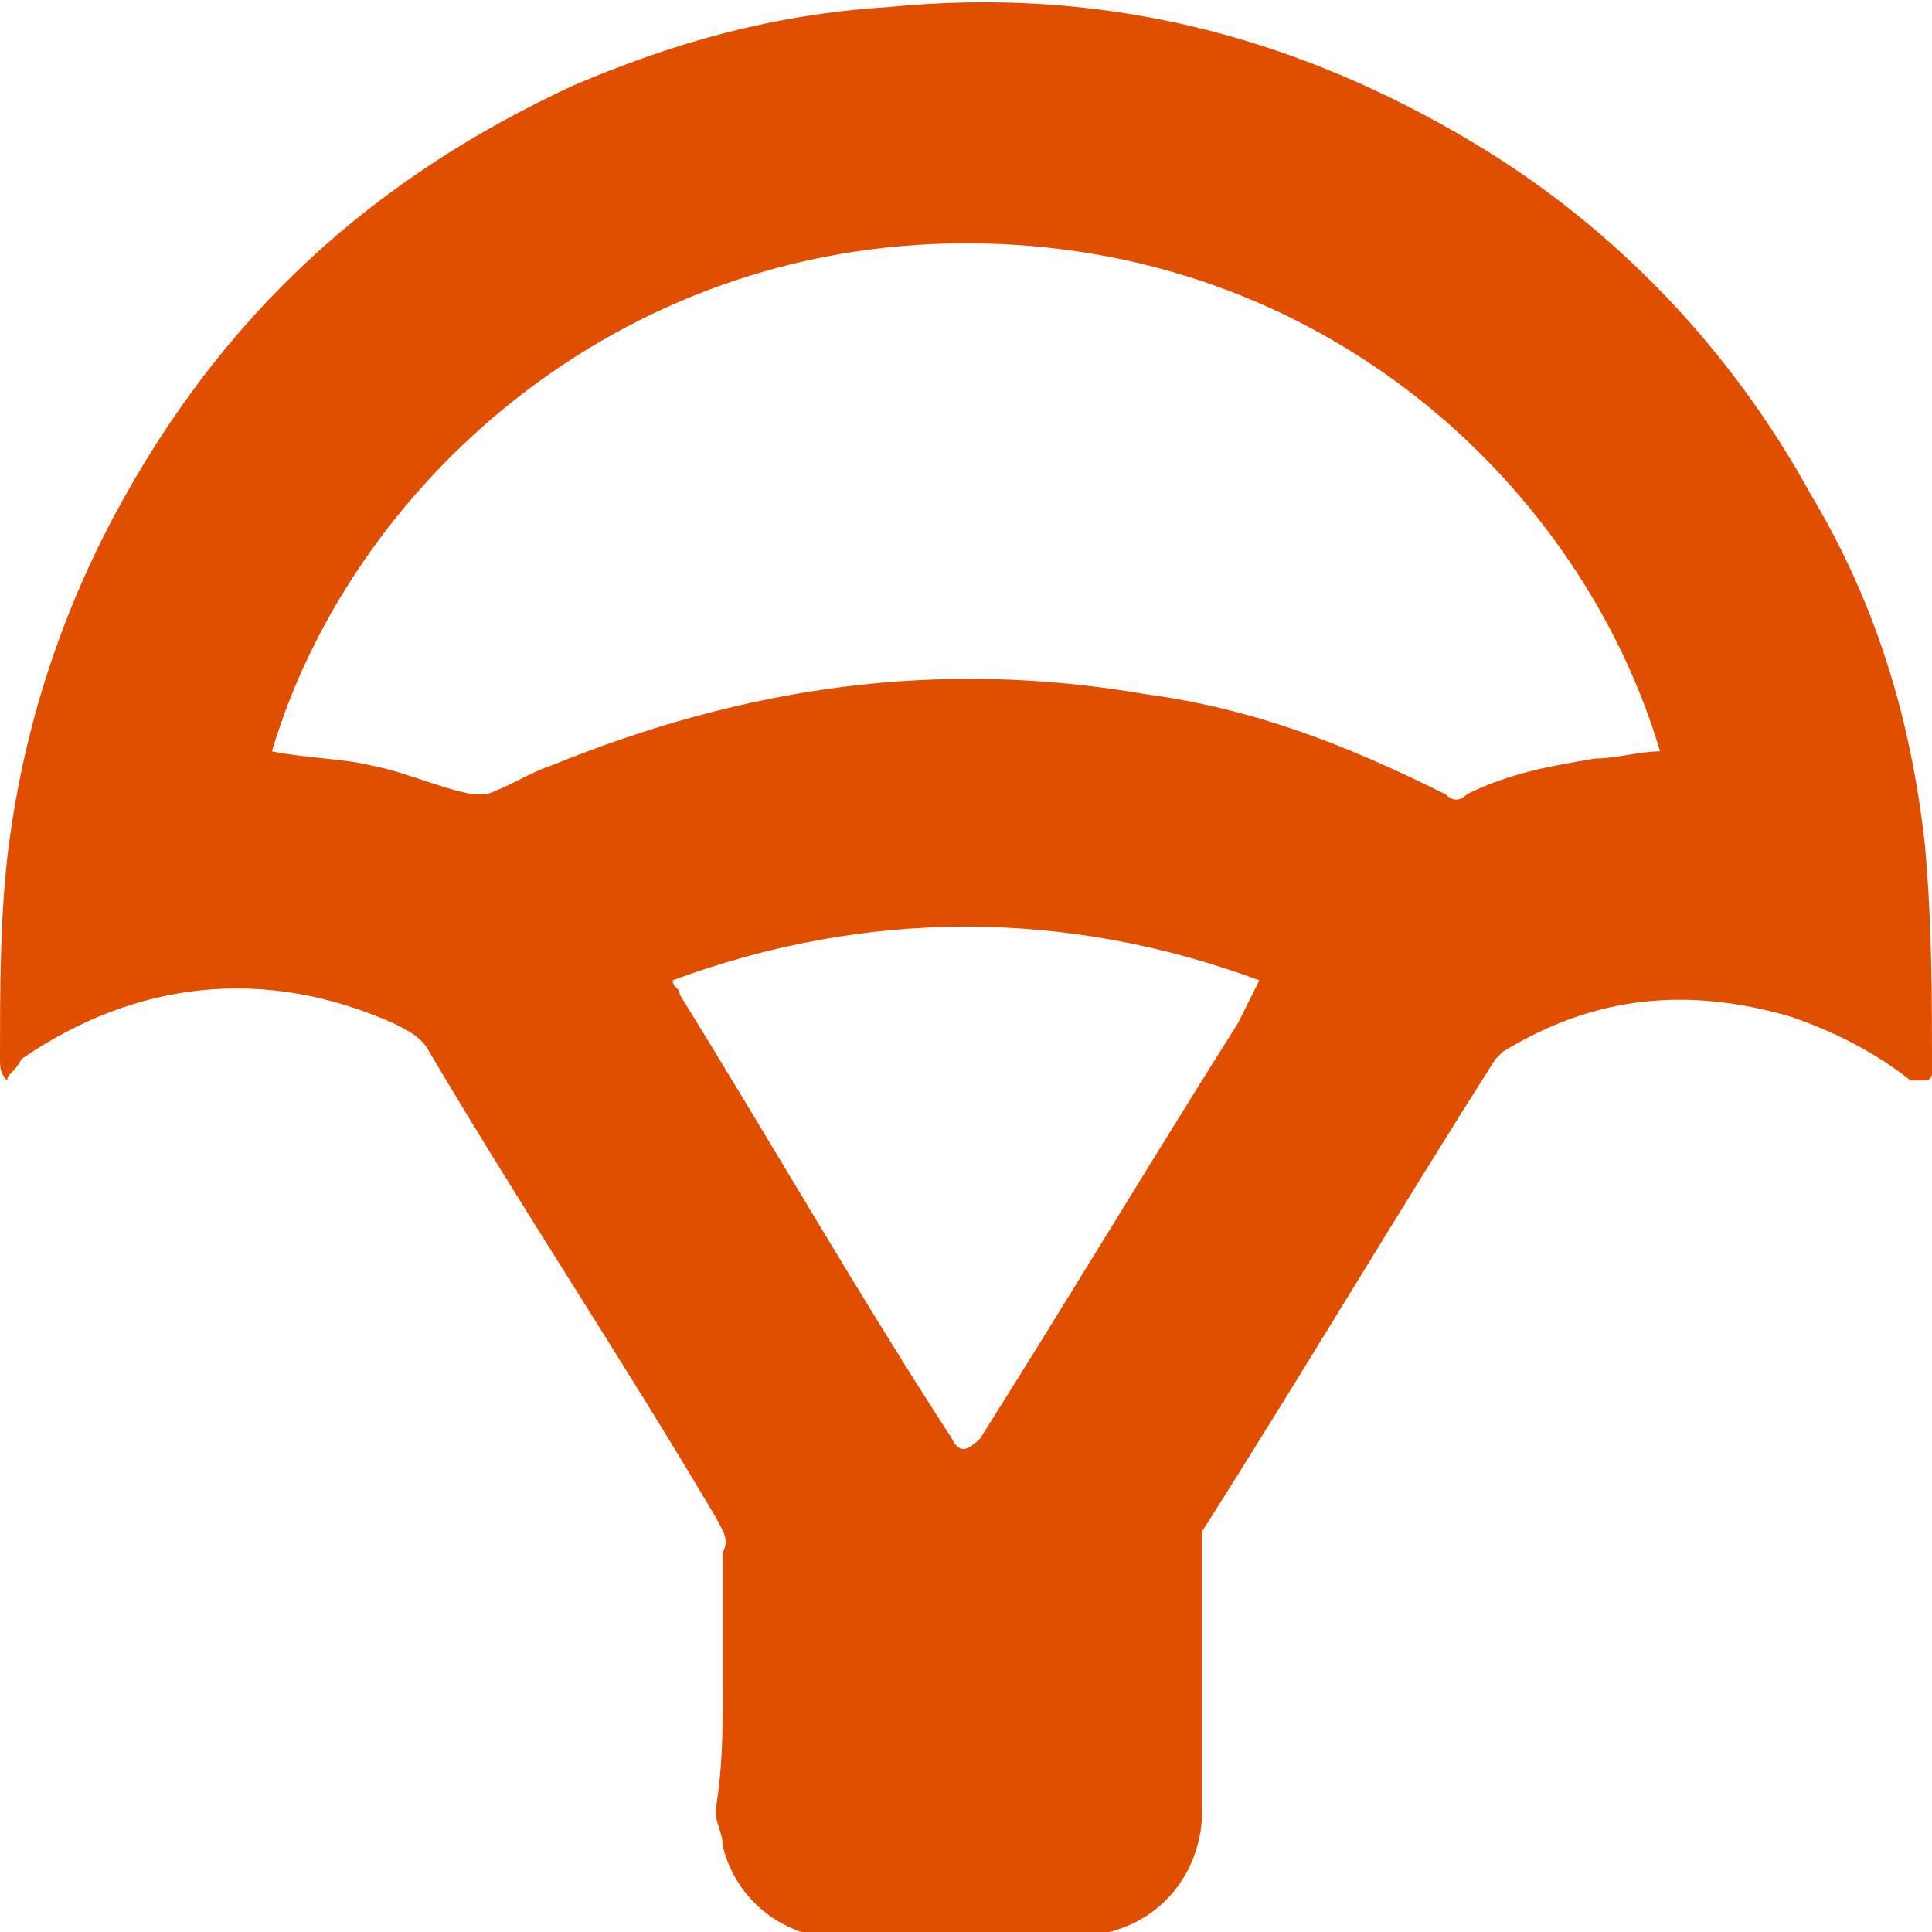 <?xml version="1.0" encoding="utf-8"?>
<!-- Generator: Adobe Illustrator 27.1.0, SVG Export Plug-In . SVG Version: 6.00 Build 0)  -->
<svg version="1.1" id="Layer_1" xmlns="http://www.w3.org/2000/svg" xmlns:xlink="http://www.w3.org/1999/xlink" x="0px" y="0px"
	 width="27px" height="27px" viewBox="0 0 27 27" style="enable-background:new 0 0 27 27;" xml:space="preserve">
<style type="text/css">
	.st0{fill:#e04e00;}
</style>
<path class="st0" d="M10.1,23.6c0-0.5,0-1,0-1.6c0-0.1,0-0.2,0-0.3c0.1-0.2,0-0.3-0.1-0.5c-1.3-2.2-2.7-4.3-4-6.5
	c-0.1-0.2-0.3-0.3-0.5-0.4c-1.8-0.8-3.6-0.6-5.2,0.5C0.2,15,0.1,15,0.1,15.1C0,15,0,14.9,0,14.8c0-0.9,0-1.9,0.1-2.8
	c0.2-1.7,0.7-3.3,1.5-4.8C3.1,4.4,5.2,2.5,8,1.2c1.4-0.6,2.8-1,4.4-1.1c3-0.3,5.7,0.4,8.2,1.9c2,1.2,3.6,2.9,4.7,4.9
	c0.9,1.5,1.4,3.1,1.6,4.9c0.1,1.1,0.1,2.1,0.1,3.2c0,0,0,0.1-0.1,0.1c0,0-0.1,0-0.2,0c-0.5-0.4-1.1-0.7-1.7-0.9
	c-1.4-0.4-2.7-0.3-4,0.5c0,0-0.1,0.1-0.1,0.1c-1.4,2.2-2.7,4.4-4.1,6.6c0,0.1,0,0.1,0,0.2c0,0.1,0,0.3,0,0.4c0,1.1,0,2.2,0,3.3
	c0,0.8-0.5,1.5-1.3,1.7c-0.2,0-0.3,0.1-0.5,0.1c-1.1,0-2.2,0-3.2,0c-0.8,0-1.5-0.5-1.7-1.3c0-0.2-0.1-0.3-0.1-0.5
	C10.1,24.7,10.1,24.2,10.1,23.6z M3.8,10.5c0.5,0.1,1,0.1,1.4,0.2c0.5,0.1,0.9,0.3,1.4,0.4c0.1,0,0.1,0,0.2,0
	c0.3-0.1,0.6-0.3,0.9-0.4c2.7-1.1,5.4-1.5,8.3-1c1.5,0.2,2.8,0.7,4.2,1.4c0.1,0.1,0.2,0.1,0.3,0c0.6-0.3,1.2-0.4,1.8-0.5
	c0.3,0,0.6-0.1,0.9-0.1c-1.1-3.7-4.7-7.1-9.7-7.1C8.6,3.4,4.9,6.8,3.8,10.5z M9.4,13.7c0,0.1,0.1,0.1,0.1,0.2
	c1.3,2.1,2.5,4.2,3.8,6.2c0.1,0.2,0.2,0.2,0.4,0c1.2-1.9,2.4-3.9,3.6-5.8c0.1-0.2,0.2-0.4,0.3-0.6C14.9,12.7,12.1,12.7,9.4,13.7z"/>
</svg>
